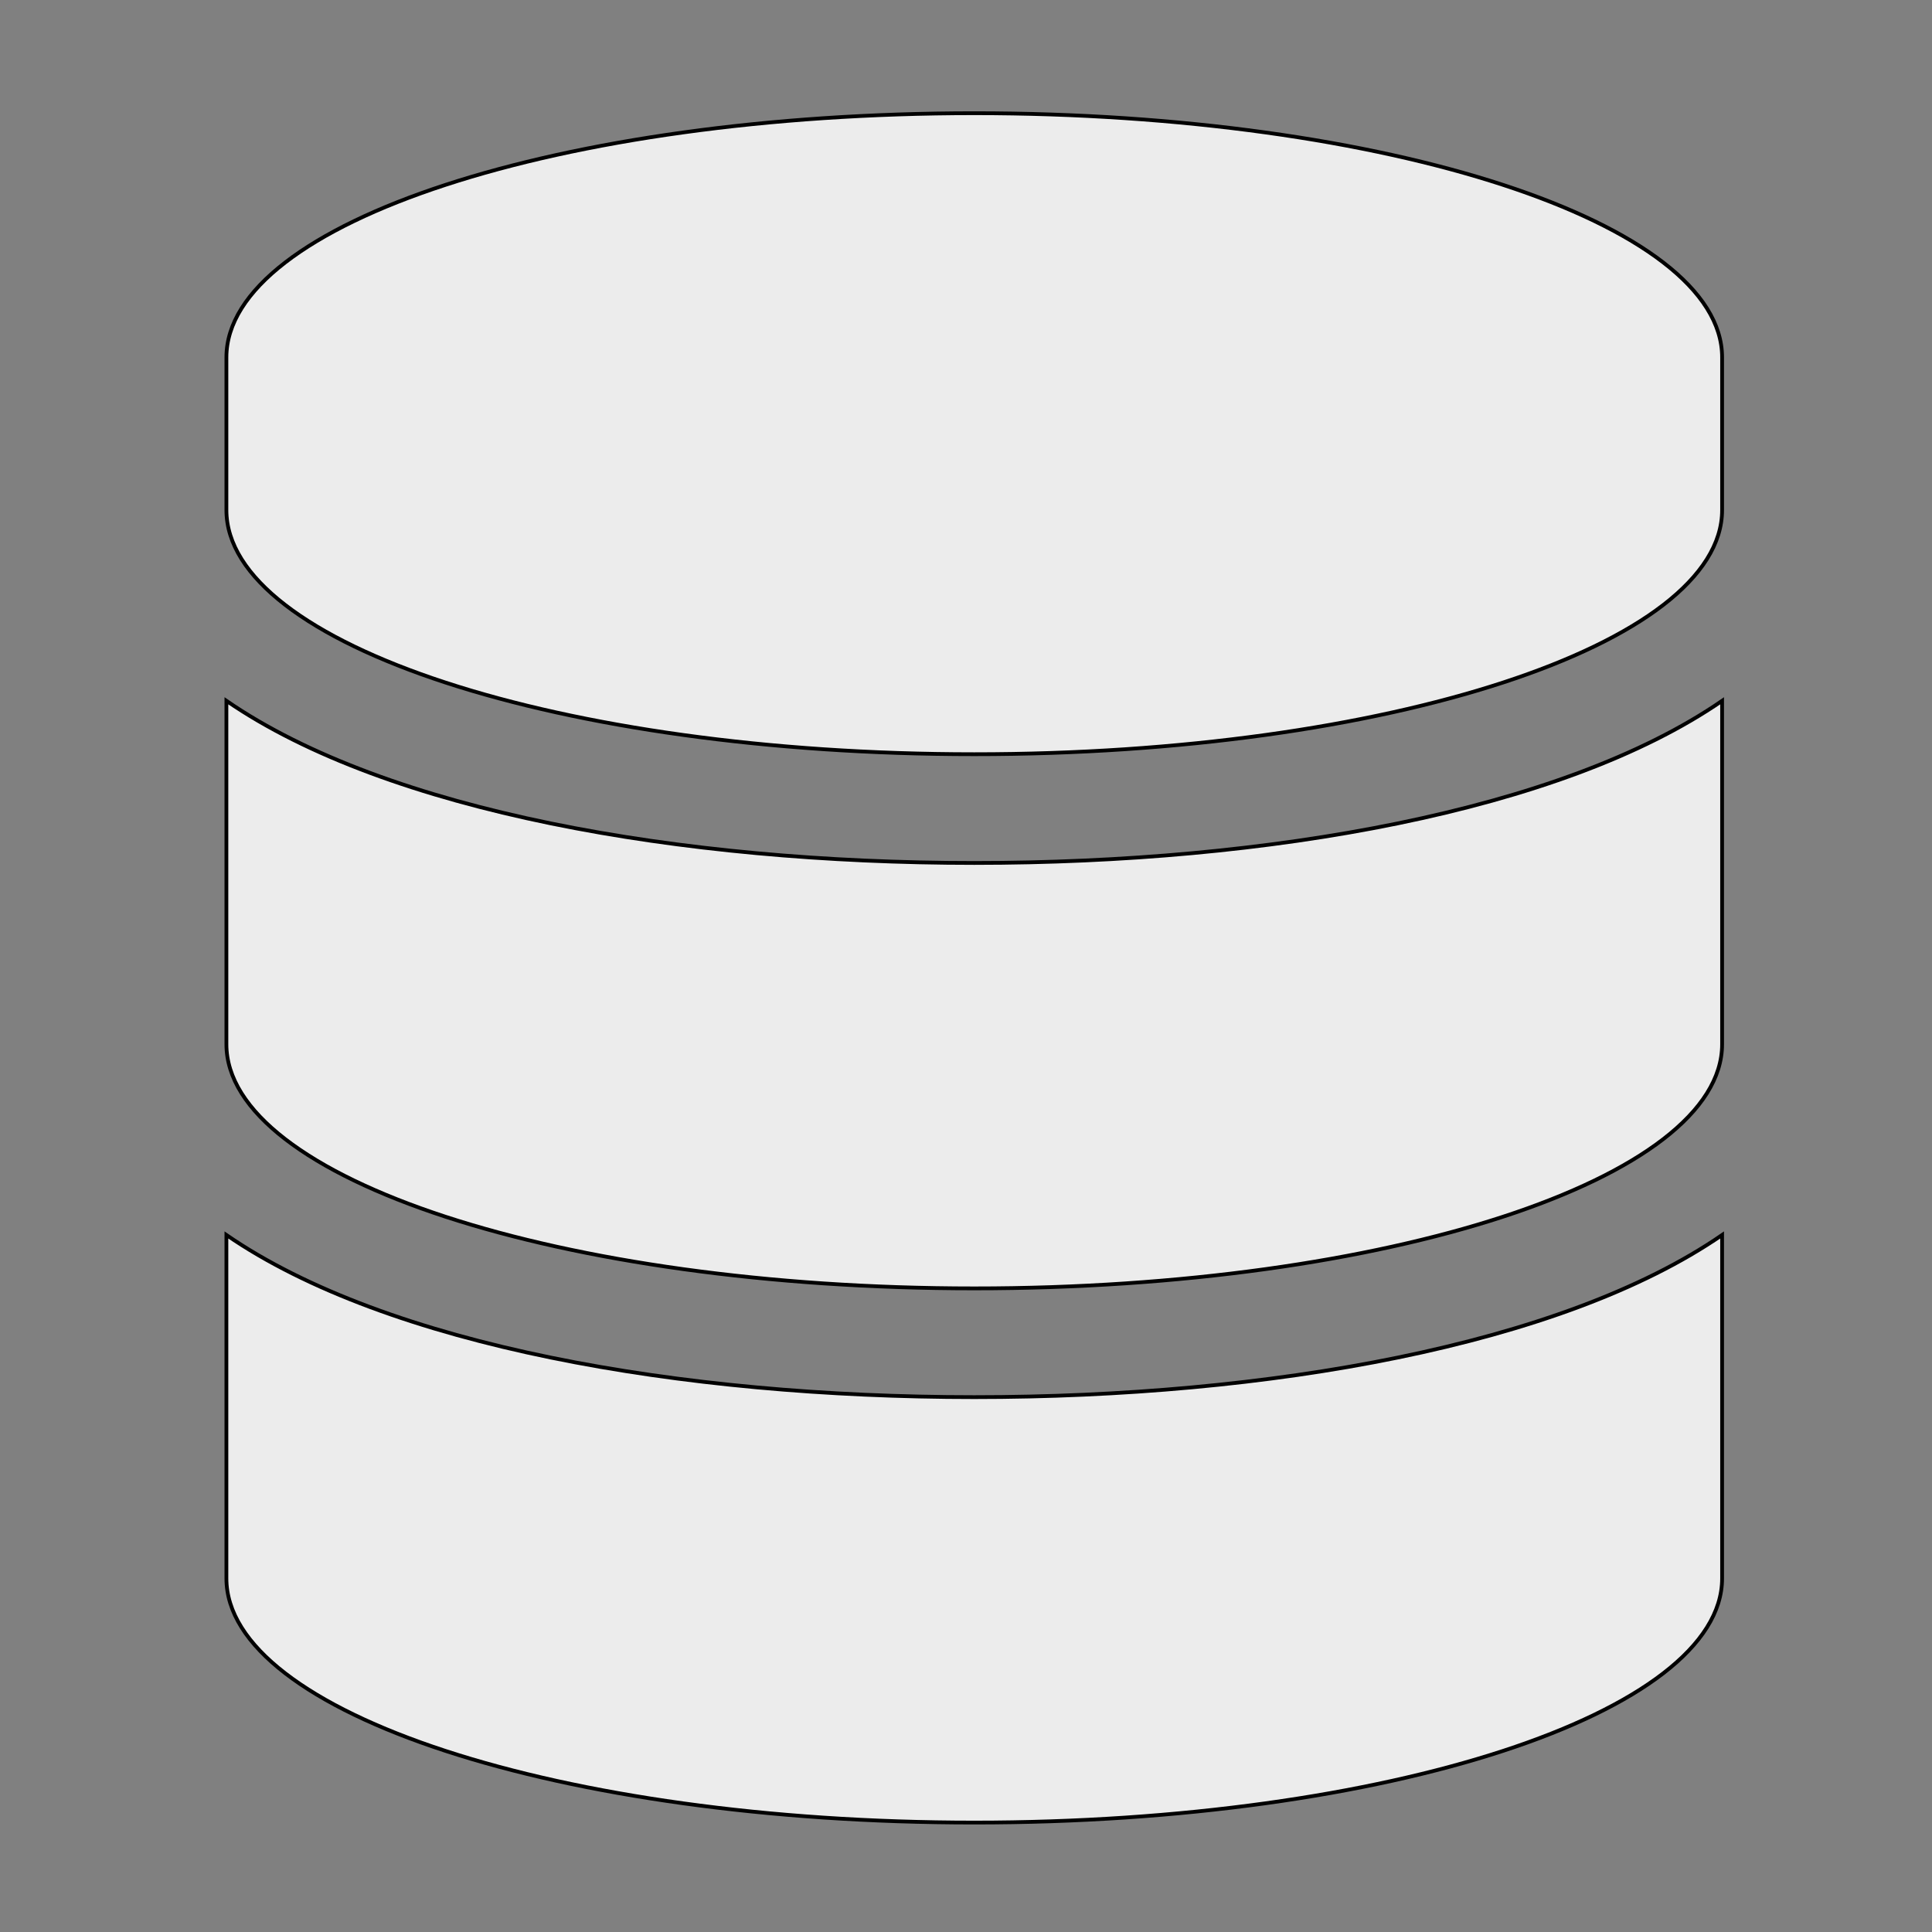 <svg width="512" height="512" xmlns="http://www.w3.org/2000/svg" class="svg-inline--fa fa-database fa-w-14">

 <rect width="100%" height="100%" fill="#808080" stroke="none"/>

 <g>
  <title>background</title>
  <rect fill="none" id="canvas_background" height="514" width="514" y="-1" x="-1"/>
 </g>
 <g>
  <title>Layer 1</title>
  <path stroke="null" id="svg_1" d="m456.375,94.714l0,40.446c0,35.644 -88.771,64.714 -198.188,64.714s-198.188,-29.071 -198.188,-64.714l0,-40.446c0,-35.644 88.771,-64.714 198.188,-64.714s198.188,29.071 198.188,64.714zm0,91.004l0,91.004c0,35.644 -88.771,64.714 -198.188,64.714s-198.188,-29.071 -198.188,-64.714l0,-91.004c42.579,29.324 120.512,42.975 198.188,42.975s155.607,-13.651 198.188,-42.975zm0,141.562l0,91.004c0,35.644 -88.771,64.714 -198.188,64.714s-198.188,-29.071 -198.188,-64.714l0,-91.004c42.579,29.324 120.512,42.975 198.188,42.975s155.607,-13.651 198.188,-42.975z" fill="#ececec"/>
 </g>
</svg>
